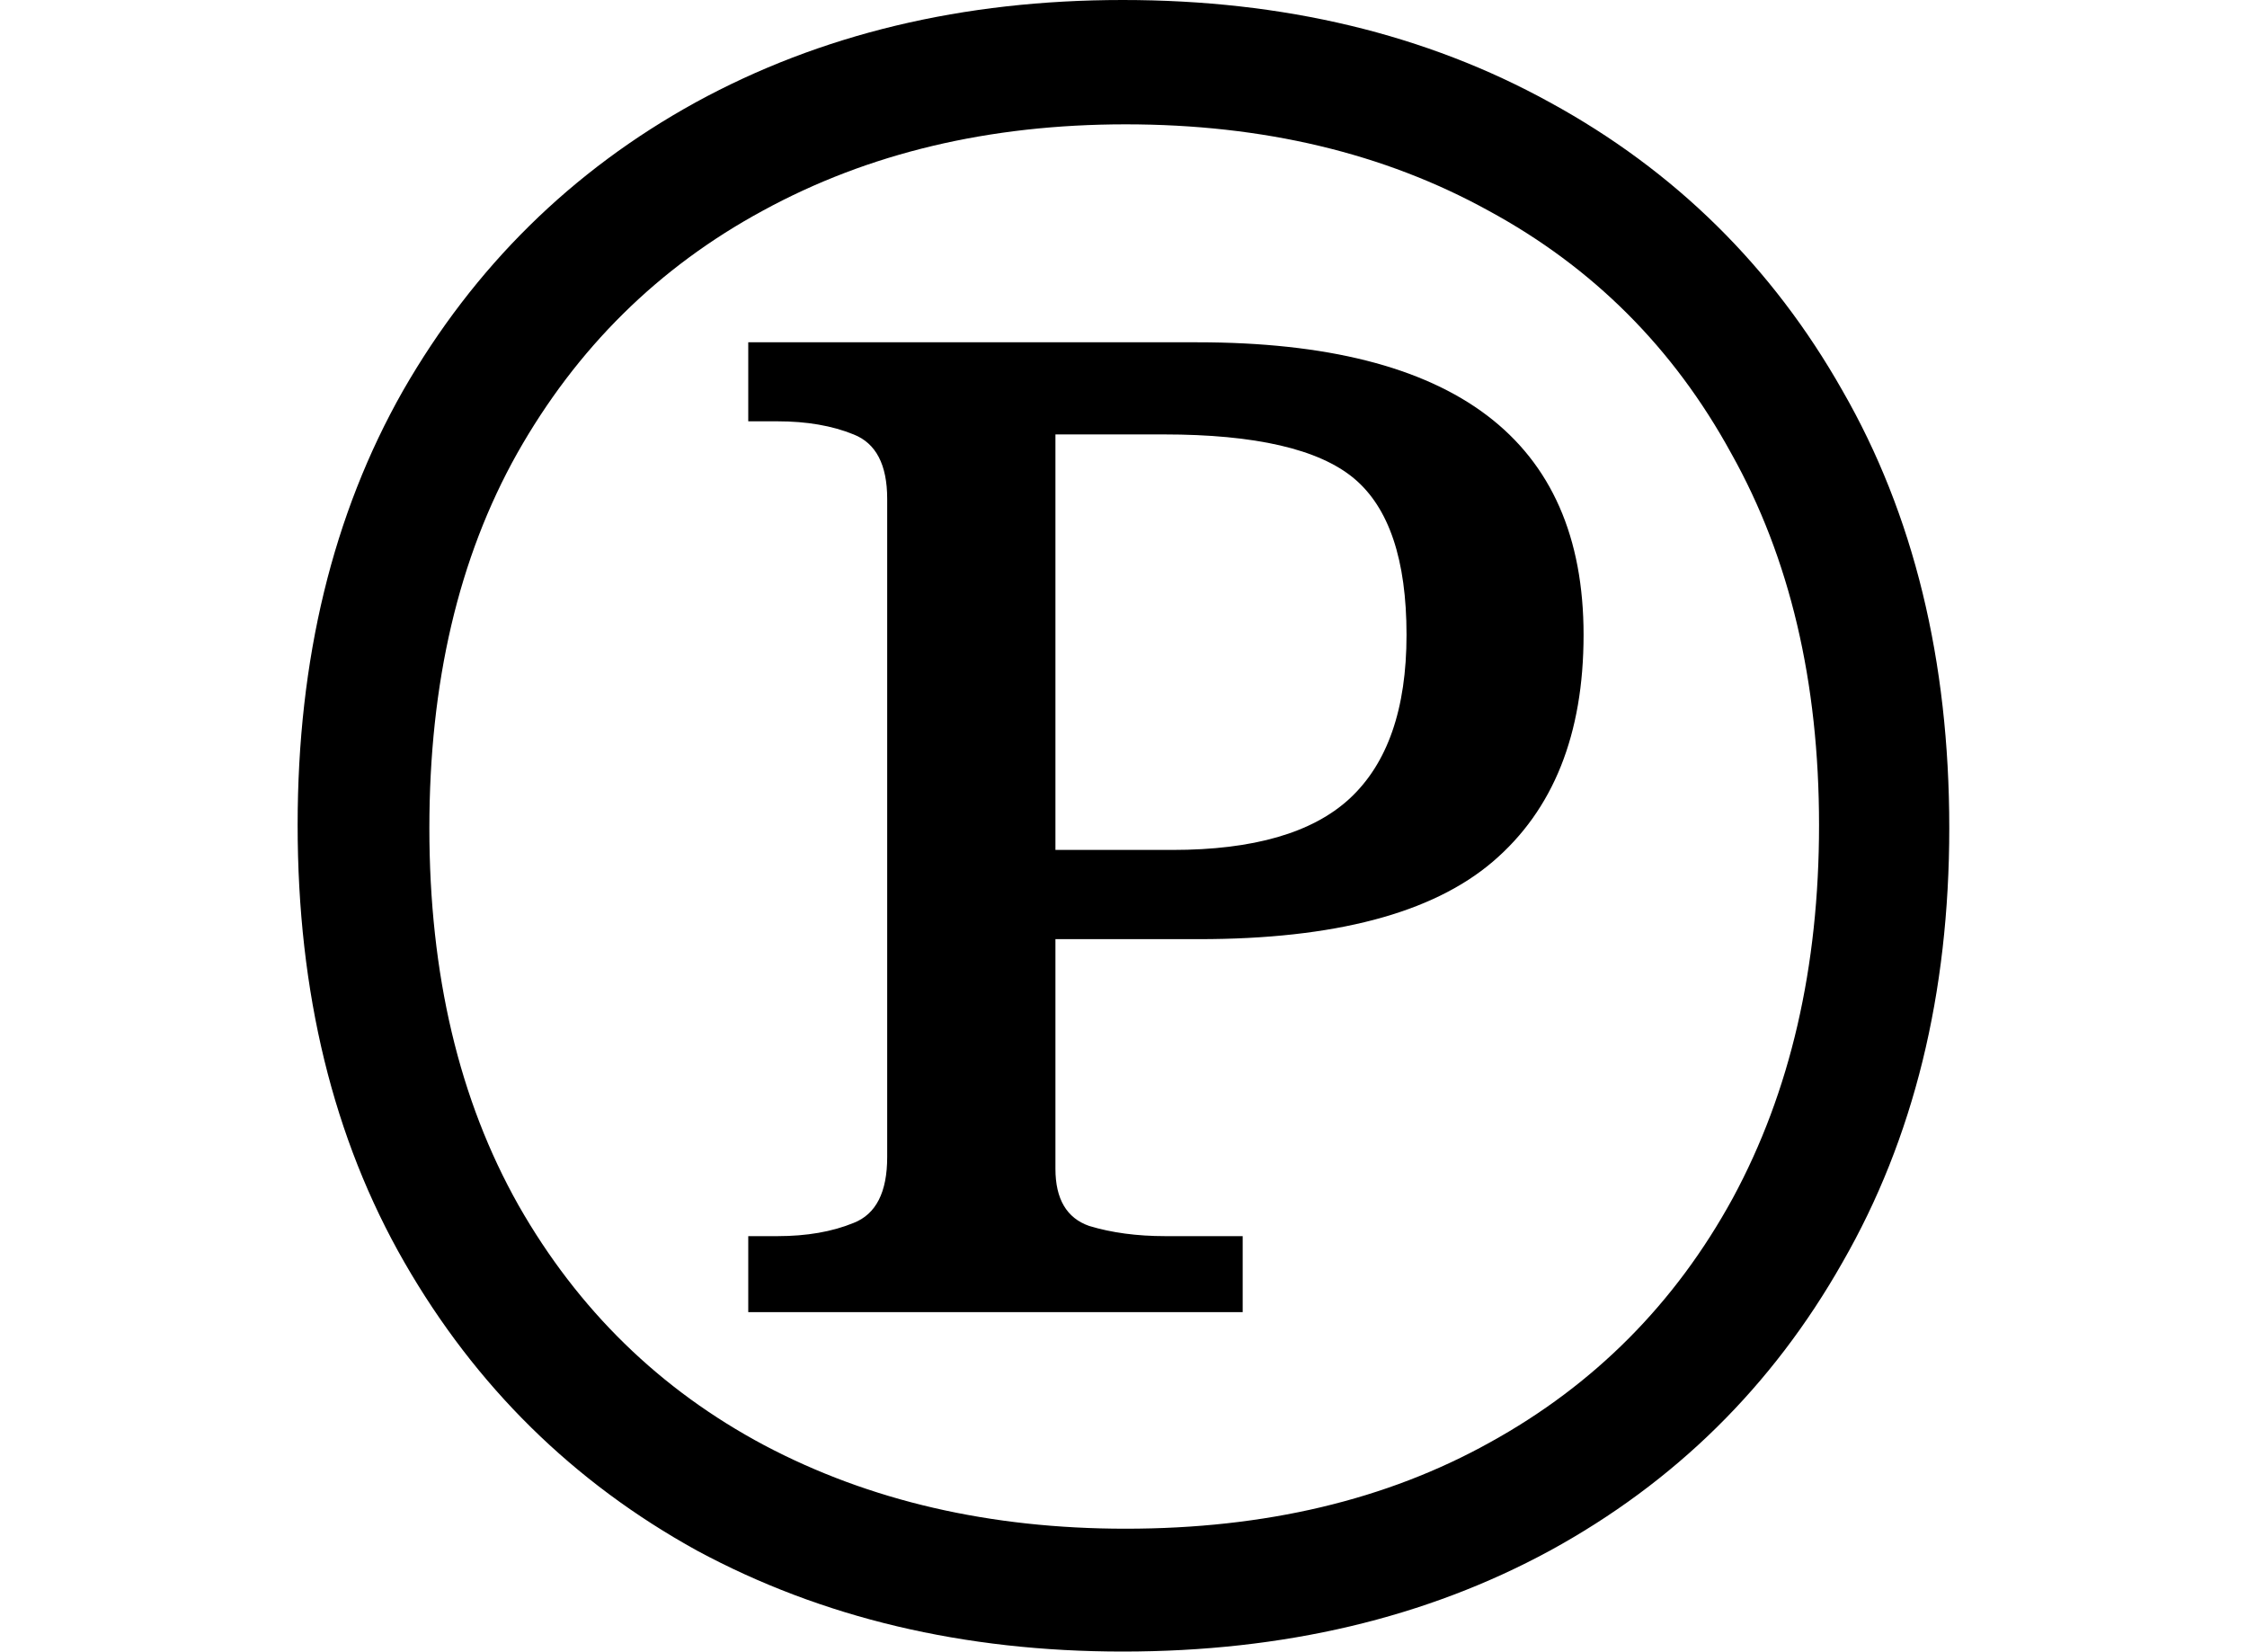 <svg height="17.641" viewBox="0 0 24 17.641" width="24" xmlns="http://www.w3.org/2000/svg">
<path d="M10.125,-0.234 Q7.578,-0.234 5.578,0.844 Q3.594,1.938 2.453,3.922 Q1.312,5.906 1.312,8.594 Q1.312,11.25 2.438,13.234 Q3.578,15.219 5.562,16.312 Q7.562,17.406 10.125,17.406 Q12.703,17.406 14.688,16.312 Q16.688,15.219 17.812,13.234 Q18.953,11.25 18.953,8.562 Q18.953,5.906 17.812,3.922 Q16.688,1.938 14.688,0.844 Q12.703,-0.234 10.125,-0.234 Z M10.156,1.078 Q12.391,1.078 14.047,2 Q15.719,2.922 16.641,4.609 Q17.562,6.312 17.562,8.594 Q17.562,10.891 16.625,12.562 Q15.703,14.25 14.031,15.156 Q12.359,16.078 10.156,16.078 Q7.969,16.078 6.281,15.156 Q4.609,14.25 3.656,12.562 Q2.719,10.891 2.719,8.562 Q2.719,6.219 3.672,4.531 Q4.625,2.859 6.297,1.969 Q7.984,1.078 10.156,1.078 Z M6.125,3.391 L6.125,4.203 L6.438,4.203 Q6.906,4.203 7.25,4.344 Q7.609,4.484 7.609,5.047 L7.609,12.078 Q7.609,12.625 7.25,12.766 Q6.906,12.906 6.438,12.906 L6.125,12.906 L6.125,13.75 L10.922,13.75 Q15.047,13.75 15.047,10.625 Q15.047,9.031 14.078,8.203 Q13.109,7.375 10.938,7.375 L9.406,7.375 L9.406,4.922 Q9.406,4.438 9.766,4.312 Q10.125,4.203 10.578,4.203 L11.406,4.203 L11.406,3.391 Z M10.656,8.328 Q11.953,8.328 12.547,8.875 Q13.156,9.438 13.156,10.625 Q13.156,11.828 12.594,12.297 Q12.031,12.766 10.562,12.766 L9.406,12.766 L9.406,8.328 Z" transform="translate(1.867, 17.406) scale(1, -1)"/>
</svg>